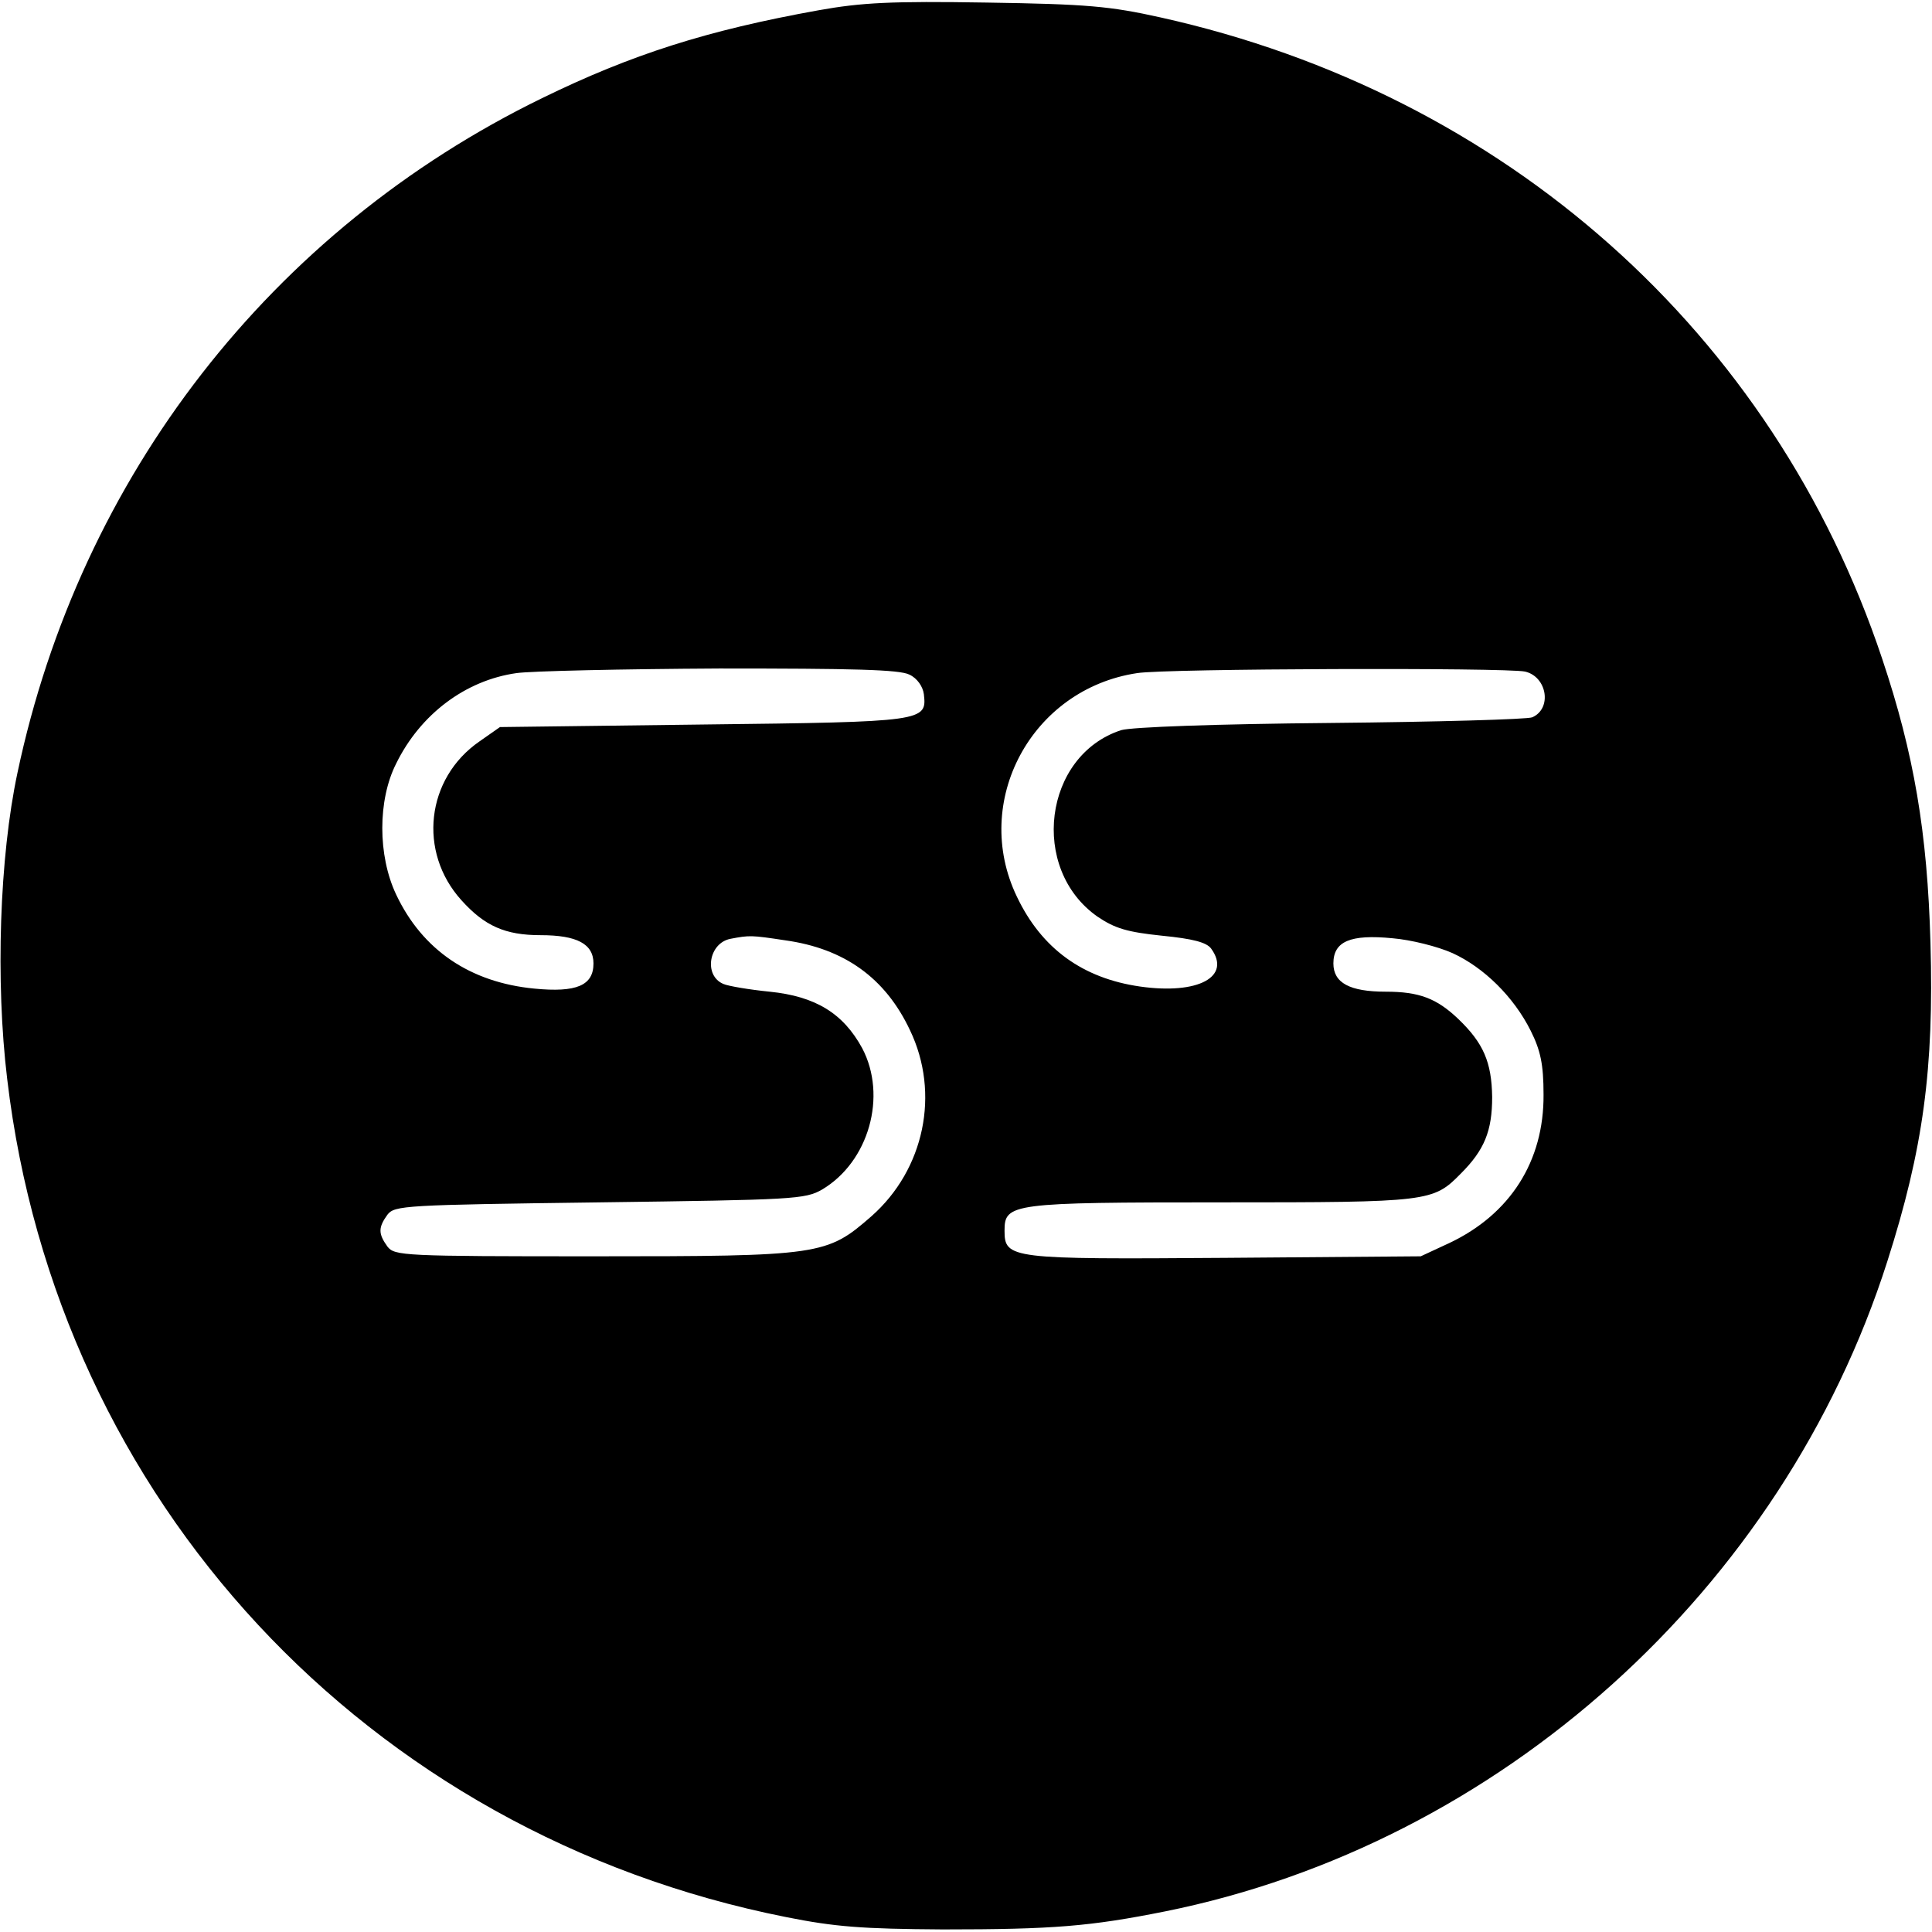 <?xml version="1.0" standalone="no"?>
<!DOCTYPE svg PUBLIC "-//W3C//DTD SVG 20010904//EN"
 "http://www.w3.org/TR/2001/REC-SVG-20010904/DTD/svg10.dtd">
<svg version="1.0" xmlns="http://www.w3.org/2000/svg"
 width="376pt" height="376pt" viewBox="0 0 376 376"
 preserveAspectRatio="xMidYMid meet">

<g transform="translate(0,376) scale(0.1,-0.1)"
fill="#000000" stroke="none">
<path d="M1593 3740 c-217 -39 -364 -86 -538 -171 -527 -257 -899 -736 -1021
-1313 -35 -164 -43 -406 -20 -596 97 -820 700 -1469 1516 -1631 95 -19 148
-23 305 -24 215 0 287 6 432 35 651 131 1202 626 1406 1265 70 219 91 375 84
620 -6 215 -32 368 -94 553 -212 635 -734 1099 -1404 1248 -99 22 -143 26
-339 29 -186 3 -243 0 -327 -15z m177 -1293 c15 -7 26 -23 28 -38 6 -53 2 -54
-428 -59 l-397 -5 -40 -28 c-104 -72 -120 -215 -35 -309 45 -50 85 -68 154
-68 71 0 103 -17 103 -55 0 -43 -33 -57 -115 -49 -125 12 -218 75 -269 183
-36 76 -36 184 0 255 47 96 135 162 234 176 27 4 205 8 395 9 259 0 351 -2
370 -12z m1198 6 c43 -10 53 -72 14 -89 -9 -4 -186 -9 -392 -11 -224 -2 -388
-8 -408 -14 -151 -49 -179 -270 -46 -363 34 -23 58 -30 125 -37 61 -6 87 -13
96 -25 40 -55 -25 -90 -138 -74 -112 16 -192 74 -240 175 -89 185 28 404 234
435 55 9 716 11 755 3z m-1440 -523 c115 -16 195 -73 243 -175 59 -123 28
-271 -75 -362 -87 -76 -98 -78 -539 -78 -373 0 -389 1 -403 19 -18 25 -18 37
0 62 14 18 33 19 413 24 378 5 400 6 433 25 91 54 127 182 78 275 -37 68 -91
101 -180 110 -40 4 -81 11 -90 15 -39 16 -29 80 14 88 37 7 40 7 106 -3z
m1299 -25 c61 -28 119 -85 152 -151 19 -38 25 -65 25 -124 1 -130 -65 -233
-183 -289 l-56 -26 -380 -3 c-419 -3 -430 -2 -430 53 0 53 13 55 423 55 404 0
411 1 465 56 46 46 61 83 61 149 -1 68 -17 105 -66 152 -42 40 -76 53 -141 53
-70 0 -102 17 -102 55 0 43 33 57 115 49 36 -3 88 -16 117 -29z"/>
</g>
</svg>
